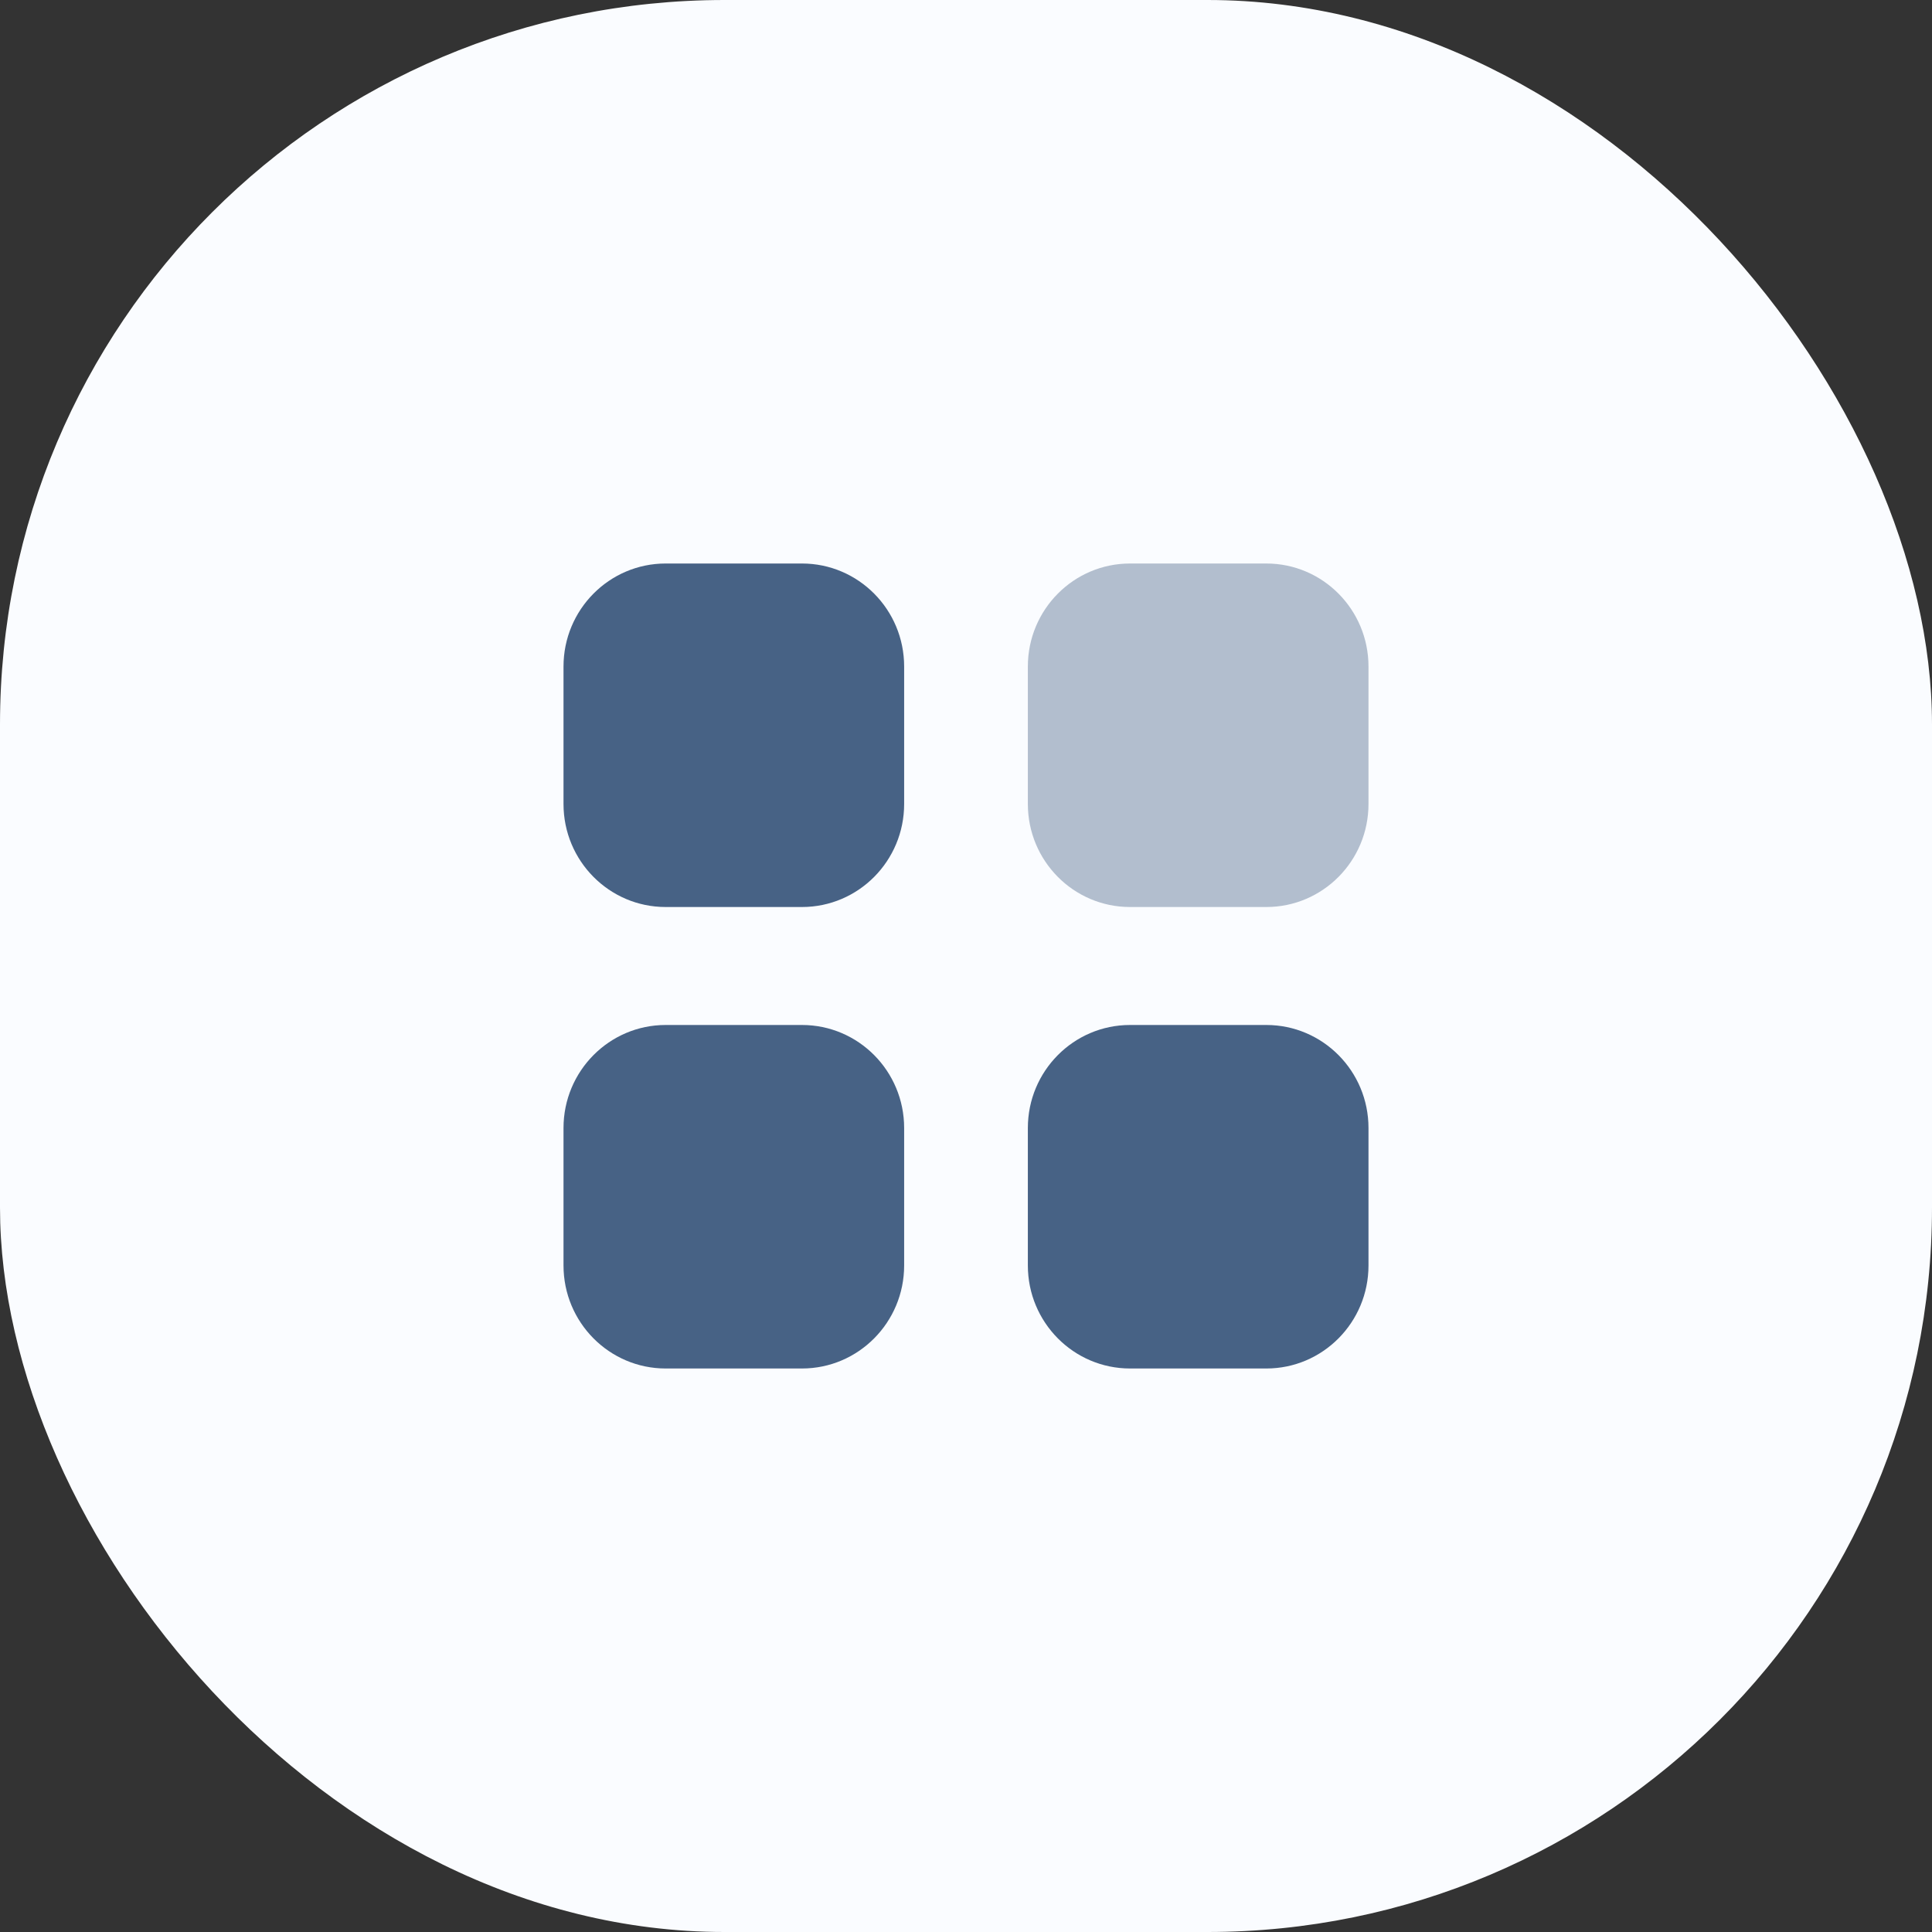 <svg width="64" height="64" viewBox="0 0 64 64" fill="none" xmlns="http://www.w3.org/2000/svg">
<rect x="0" y="0" width="64" height="64" fill="#333333" stroke="none"/>
<rect width="64" height="64" rx="24" fill="#FAFCFF"/>
<path opacity="0.4" d="M37.434 18.667H41.949C43.818 18.667 45.333 20.195 45.333 22.08V26.633C45.333 28.518 43.818 30.046 41.949 30.046H37.434C35.564 30.046 34.049 28.518 34.049 26.633V22.08C34.049 20.195 35.564 18.667 37.434 18.667Z" fill="#476285"/>
<path d="M26.566 33.954C28.436 33.954 29.951 35.482 29.951 37.367V41.92C29.951 43.804 28.436 45.333 26.566 45.333H22.051C20.182 45.333 18.667 43.804 18.667 41.92V37.367C18.667 35.482 20.182 33.954 22.051 33.954H26.566ZM41.949 33.954C43.818 33.954 45.333 35.482 45.333 37.367V41.92C45.333 43.804 43.818 45.333 41.949 45.333H37.434C35.564 45.333 34.049 43.804 34.049 41.92V37.367C34.049 35.482 35.564 33.954 37.434 33.954H41.949ZM26.566 18.667C28.436 18.667 29.951 20.195 29.951 22.08V26.633C29.951 28.518 28.436 30.046 26.566 30.046H22.051C20.182 30.046 18.667 28.518 18.667 26.633V22.08C18.667 20.195 20.182 18.667 22.051 18.667H26.566Z" fill="#476285"/>
</svg>
